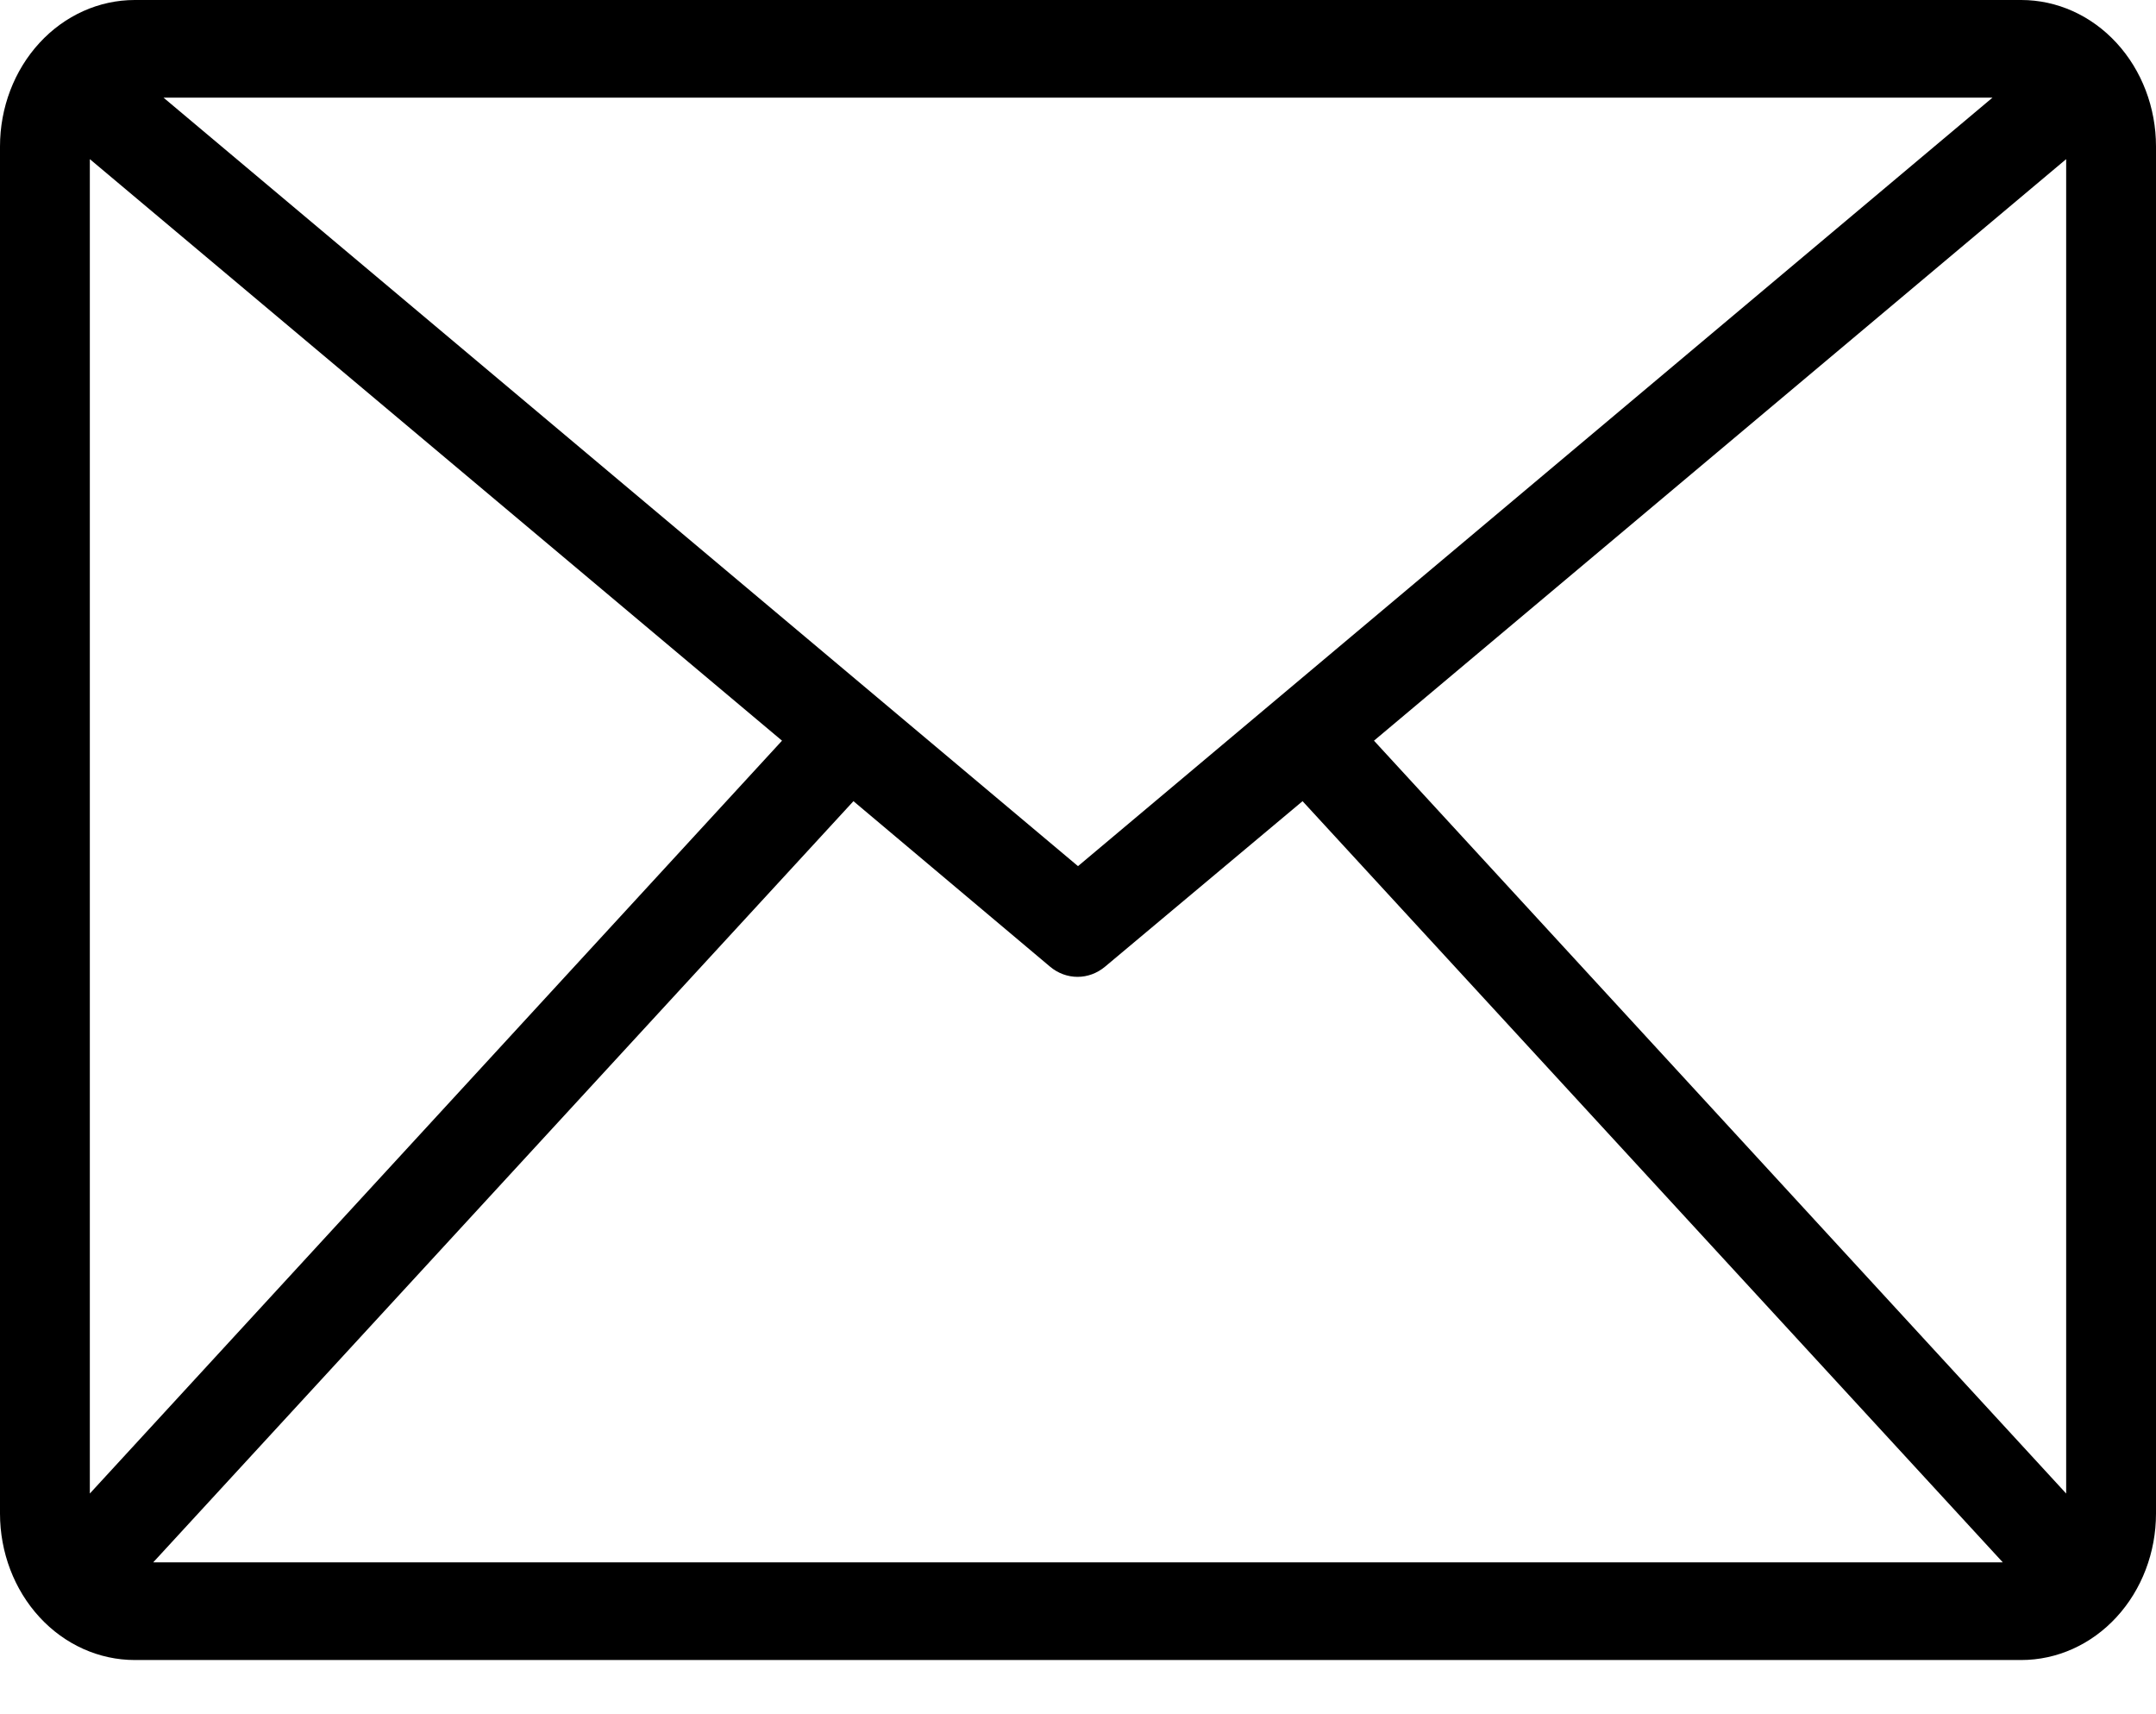 <svg width="39" height="31" viewBox="0 0 39 31" fill="none" xmlns="http://www.w3.org/2000/svg">
<path d="M36.562 0H2.438C1.791 0 1.171 0.279 0.714 0.776C0.257 1.273 0 1.946 0 2.649L0 27.372C0 28.074 0.257 28.748 0.714 29.245C1.171 29.742 1.791 30.021 2.438 30.021H36.562C37.209 30.021 37.829 29.742 38.286 29.245C38.743 28.748 39 28.074 39 27.372V2.649C39 1.946 38.743 1.273 38.286 0.776C37.829 0.279 37.209 0 36.562 0ZM36.042 1.766L19.5 15.664L2.958 1.766H36.042ZM1.625 27.01V2.878L14.146 13.395L1.625 27.01ZM2.771 28.255L15.438 14.489L18.996 17.483C19.138 17.602 19.313 17.666 19.492 17.666C19.671 17.666 19.845 17.602 19.988 17.483L23.562 14.489L36.229 28.255H2.771ZM37.375 27.01L24.854 13.395L37.375 2.878V27.01Z" fill="black"/>
</svg>

